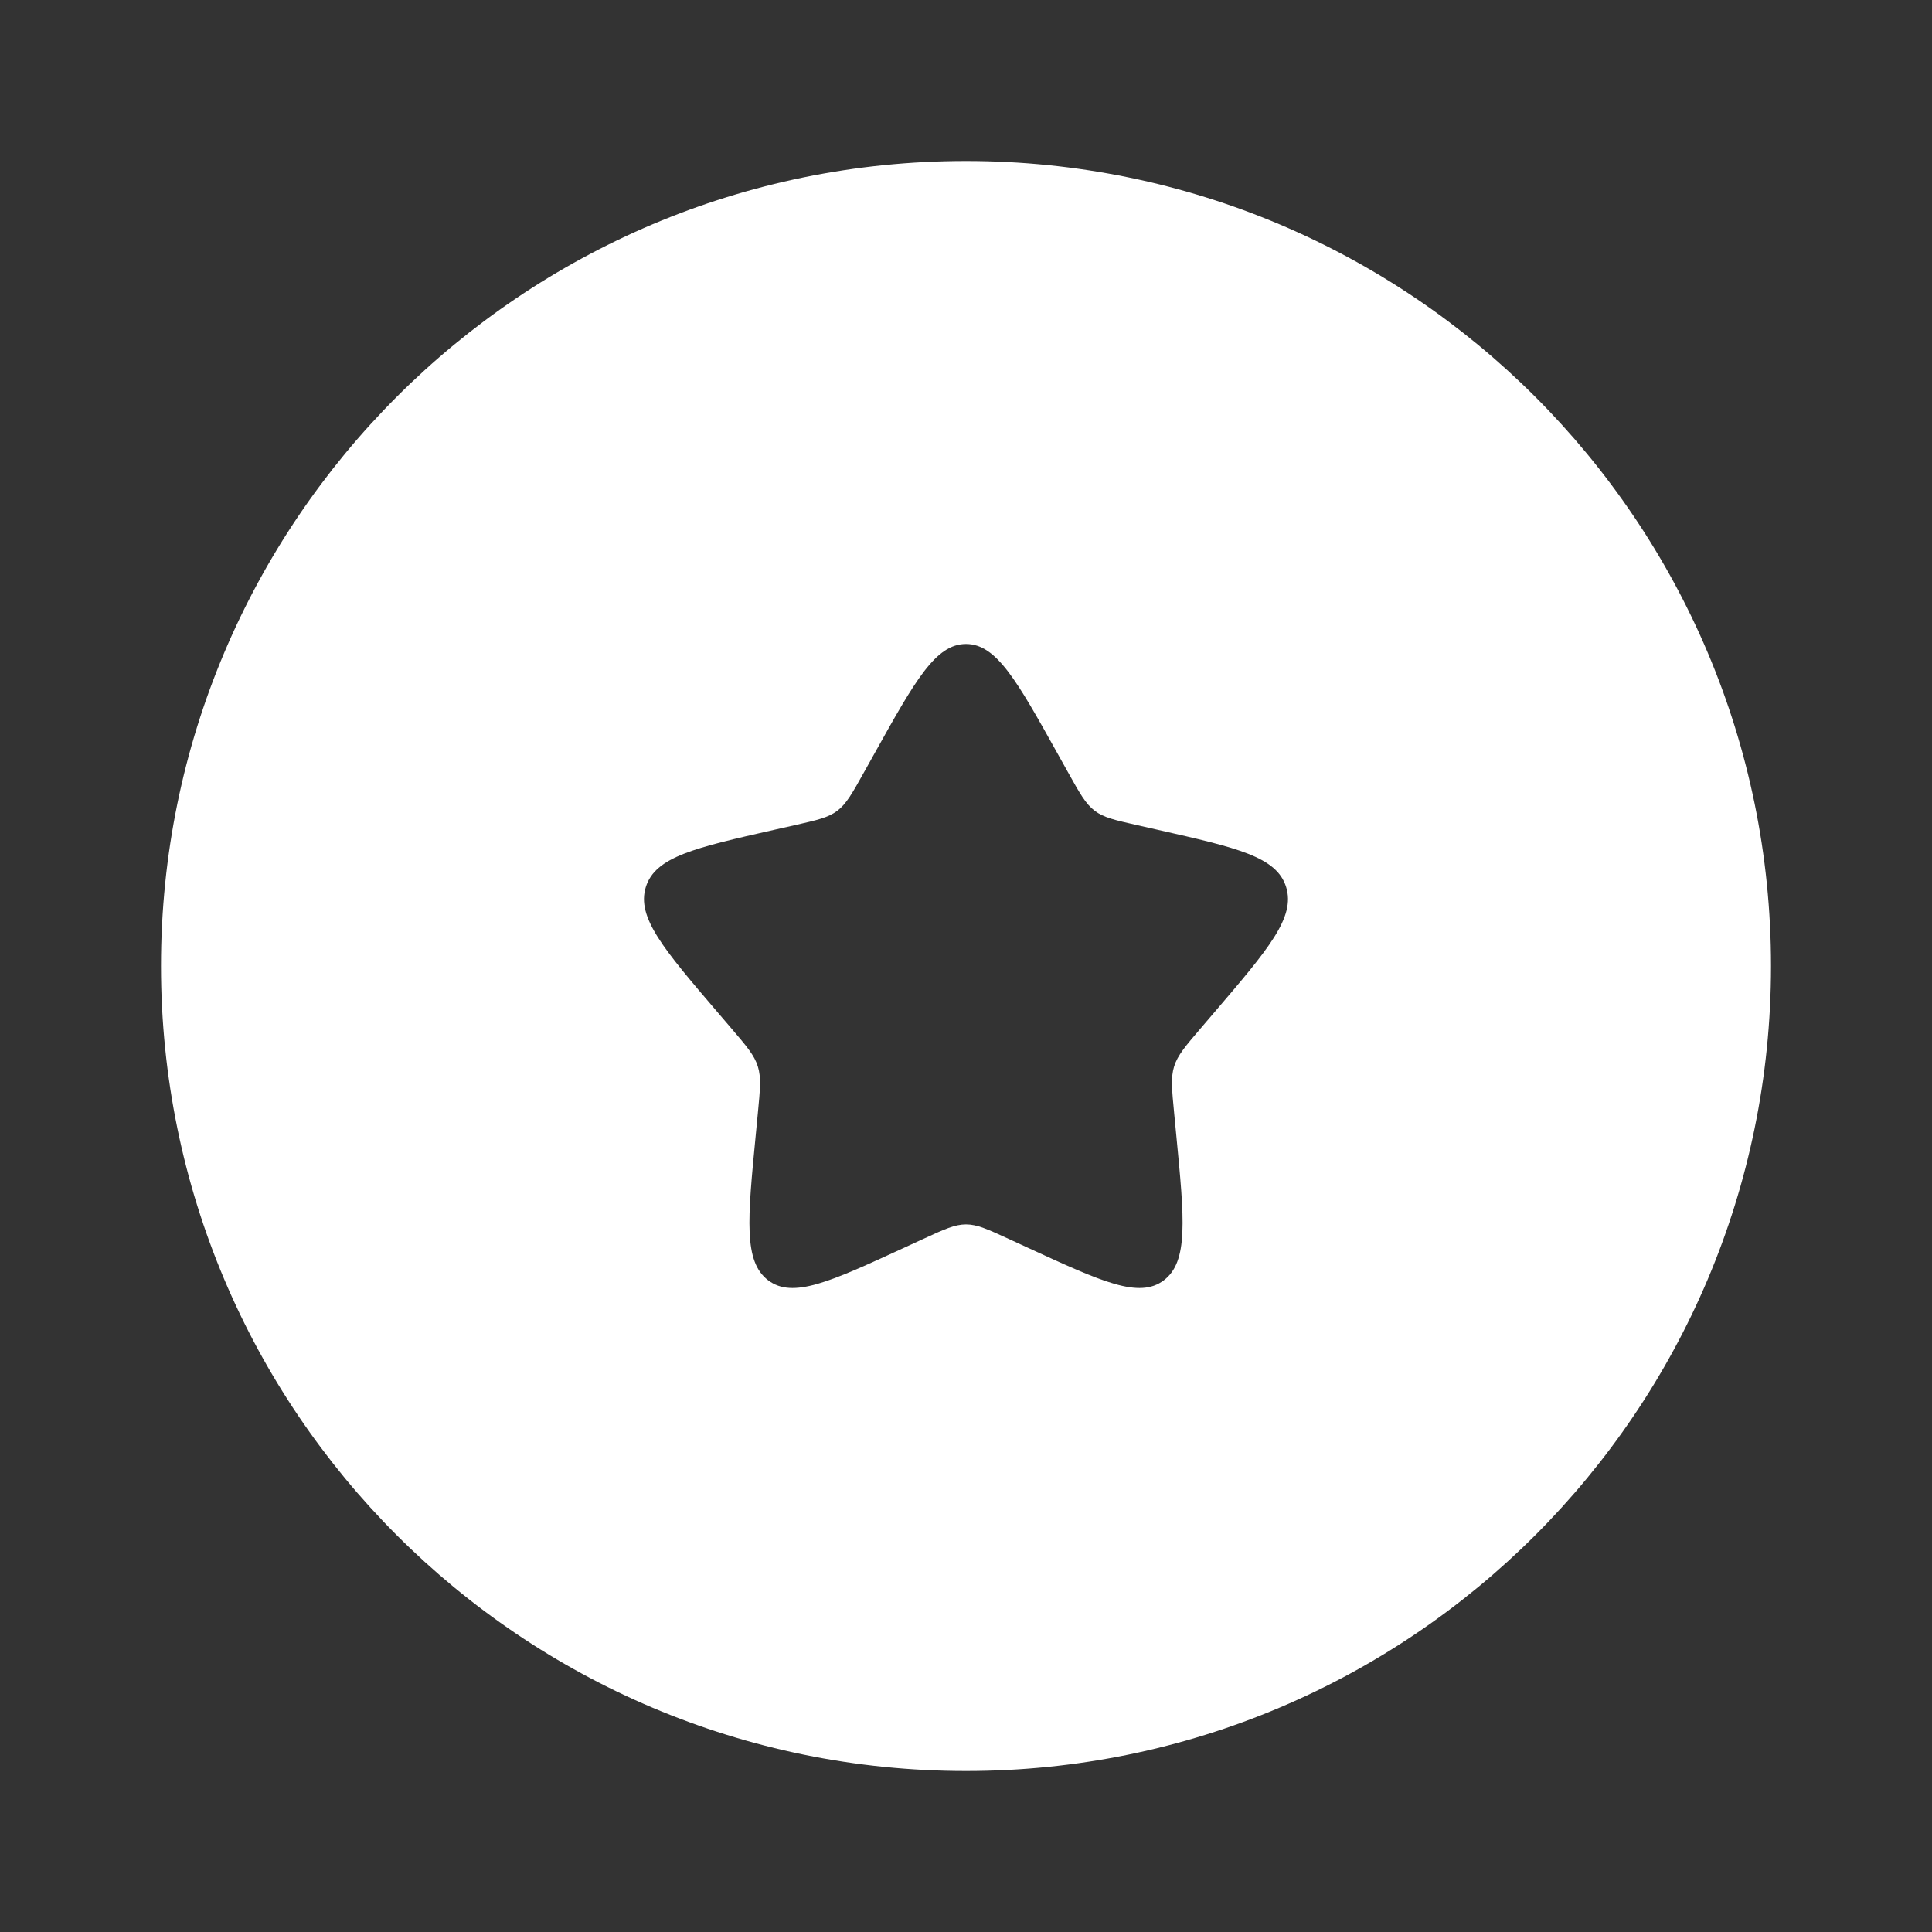 <svg width="36" height="36" viewBox="0 0 36 36" fill="none" xmlns="http://www.w3.org/2000/svg">
<rect x="0" y="0" width="36" height="36" fill="#333333" stroke="none"/>
<path fill-rule="evenodd" clip-rule="evenodd" d="M18 33C26.284 33 33 26.284 33 18C33 9.716 26.284 3 18 3C9.716 3 3 9.716 3 18C3 26.284 9.716 33 18 33ZM16.292 14.045L16.095 14.398C15.879 14.785 15.771 14.979 15.603 15.107C15.435 15.235 15.225 15.282 14.806 15.377L14.424 15.463C12.948 15.797 12.21 15.964 12.034 16.529C11.859 17.093 12.362 17.681 13.368 18.858L13.628 19.162C13.914 19.497 14.057 19.664 14.121 19.871C14.186 20.077 14.164 20.3 14.121 20.747L14.082 21.153C13.93 22.722 13.854 23.507 14.313 23.856C14.773 24.205 15.464 23.887 16.845 23.251L17.203 23.086C17.596 22.905 17.792 22.815 18 22.815C18.208 22.815 18.404 22.905 18.797 23.086L19.155 23.251C20.536 23.887 21.227 24.205 21.687 23.856C22.146 23.507 22.07 22.722 21.918 21.153L21.879 20.747C21.836 20.3 21.814 20.077 21.878 19.871C21.943 19.664 22.086 19.497 22.372 19.162L22.632 18.858C23.638 17.681 24.141 17.093 23.965 16.529C23.79 15.964 23.052 15.797 21.576 15.463L21.195 15.377C20.775 15.282 20.565 15.235 20.397 15.107C20.229 14.979 20.121 14.785 19.905 14.398L19.708 14.045C18.948 12.682 18.568 12 18 12C17.432 12 17.052 12.682 16.292 14.045Z" fill="white"/>
</svg>
